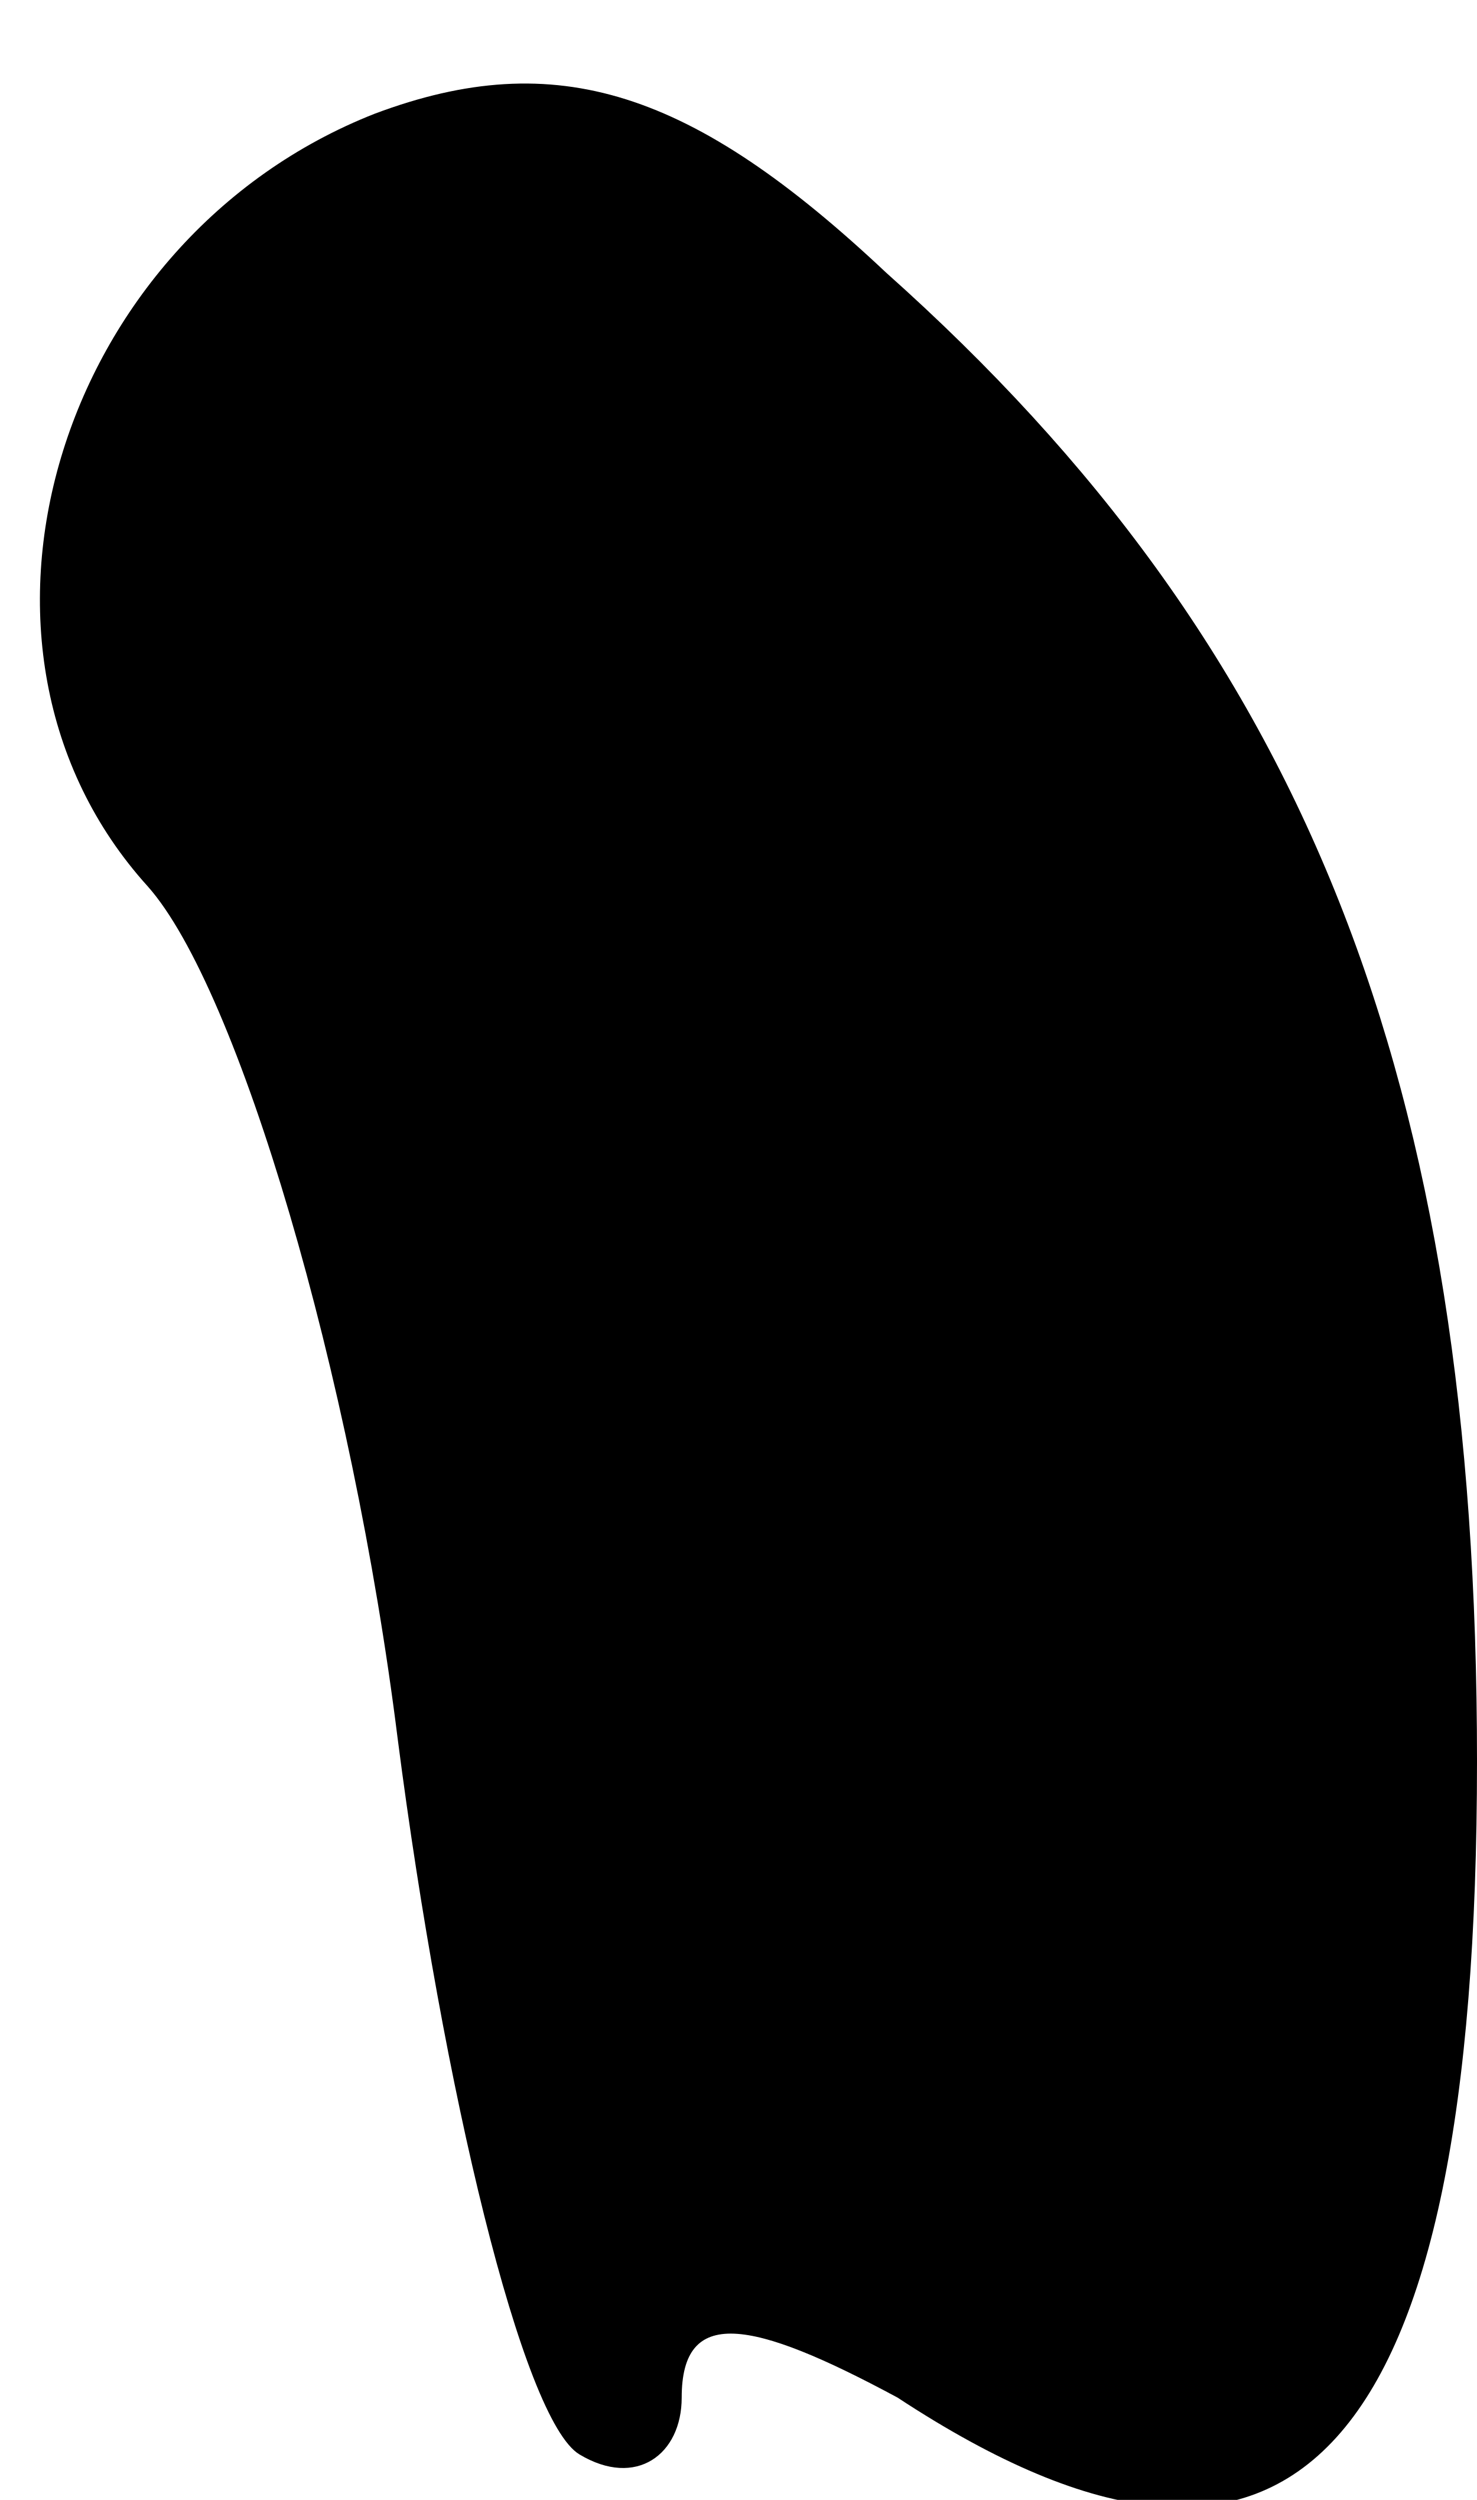<?xml version="1.0" standalone="no"?>
<!DOCTYPE svg PUBLIC "-//W3C//DTD SVG 20010904//EN"
 "http://www.w3.org/TR/2001/REC-SVG-20010904/DTD/svg10.dtd">
<svg version="1.0" xmlns="http://www.w3.org/2000/svg"
 width="13pt" height="22pt" viewBox="0 0 13 22"
 preserveAspectRatio="xMidYMid meet">
<g transform="translate(0,22) scale(0.1,-0.1)"
fill="#000000" stroke="none">
<path fill="#000000" stroke="none" d="M33 210 c-28 -11 -39 -47 -20 -68 8 -9
18 -43 22 -75 4 -31 11 -60 16 -63 5 -3 9 0 9 5 0 8 6 7 19 0 35 -23 51 -5 51
56 0 60 -15 98 -52 131 -17 16 -29 20 -45 14z"/>
</g>
</svg>
